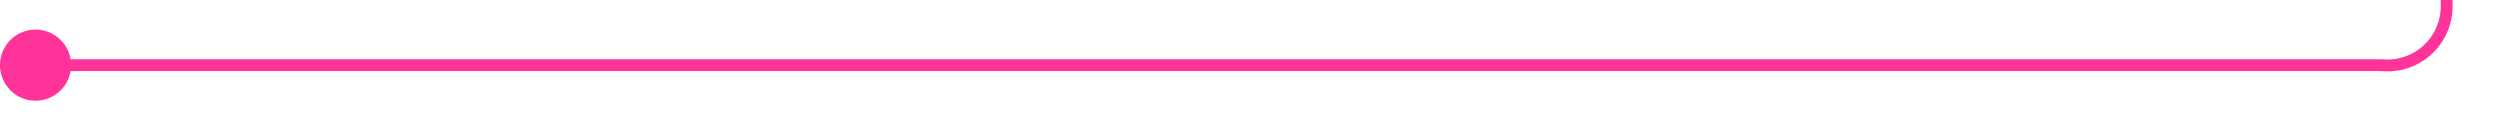 ﻿<?xml version="1.0" encoding="utf-8"?>
<svg version="1.1" xmlns:xlink="http://www.w3.org/1999/xlink" width="211px" height="10px" preserveAspectRatio="xMinYMid meet" viewBox="2004 2142  211 8" xmlns="http://www.w3.org/2000/svg">
  <path d="M 2005 2146.5  L 2205 2146.5  A 5 5 0 0 0 2210.5 2141.5 L 2210.5 2103  A 5 5 0 0 1 2215.5 2098.5 L 2416 2098.5  " stroke-width="1" stroke="#ff3399" fill="none" />
  <path d="M 2007 2143.5  A 3 3 0 0 0 2004 2146.5 A 3 3 0 0 0 2007 2149.5 A 3 3 0 0 0 2010 2146.5 A 3 3 0 0 0 2007 2143.5 Z " fill-rule="nonzero" fill="#ff3399" stroke="none" />
</svg>
